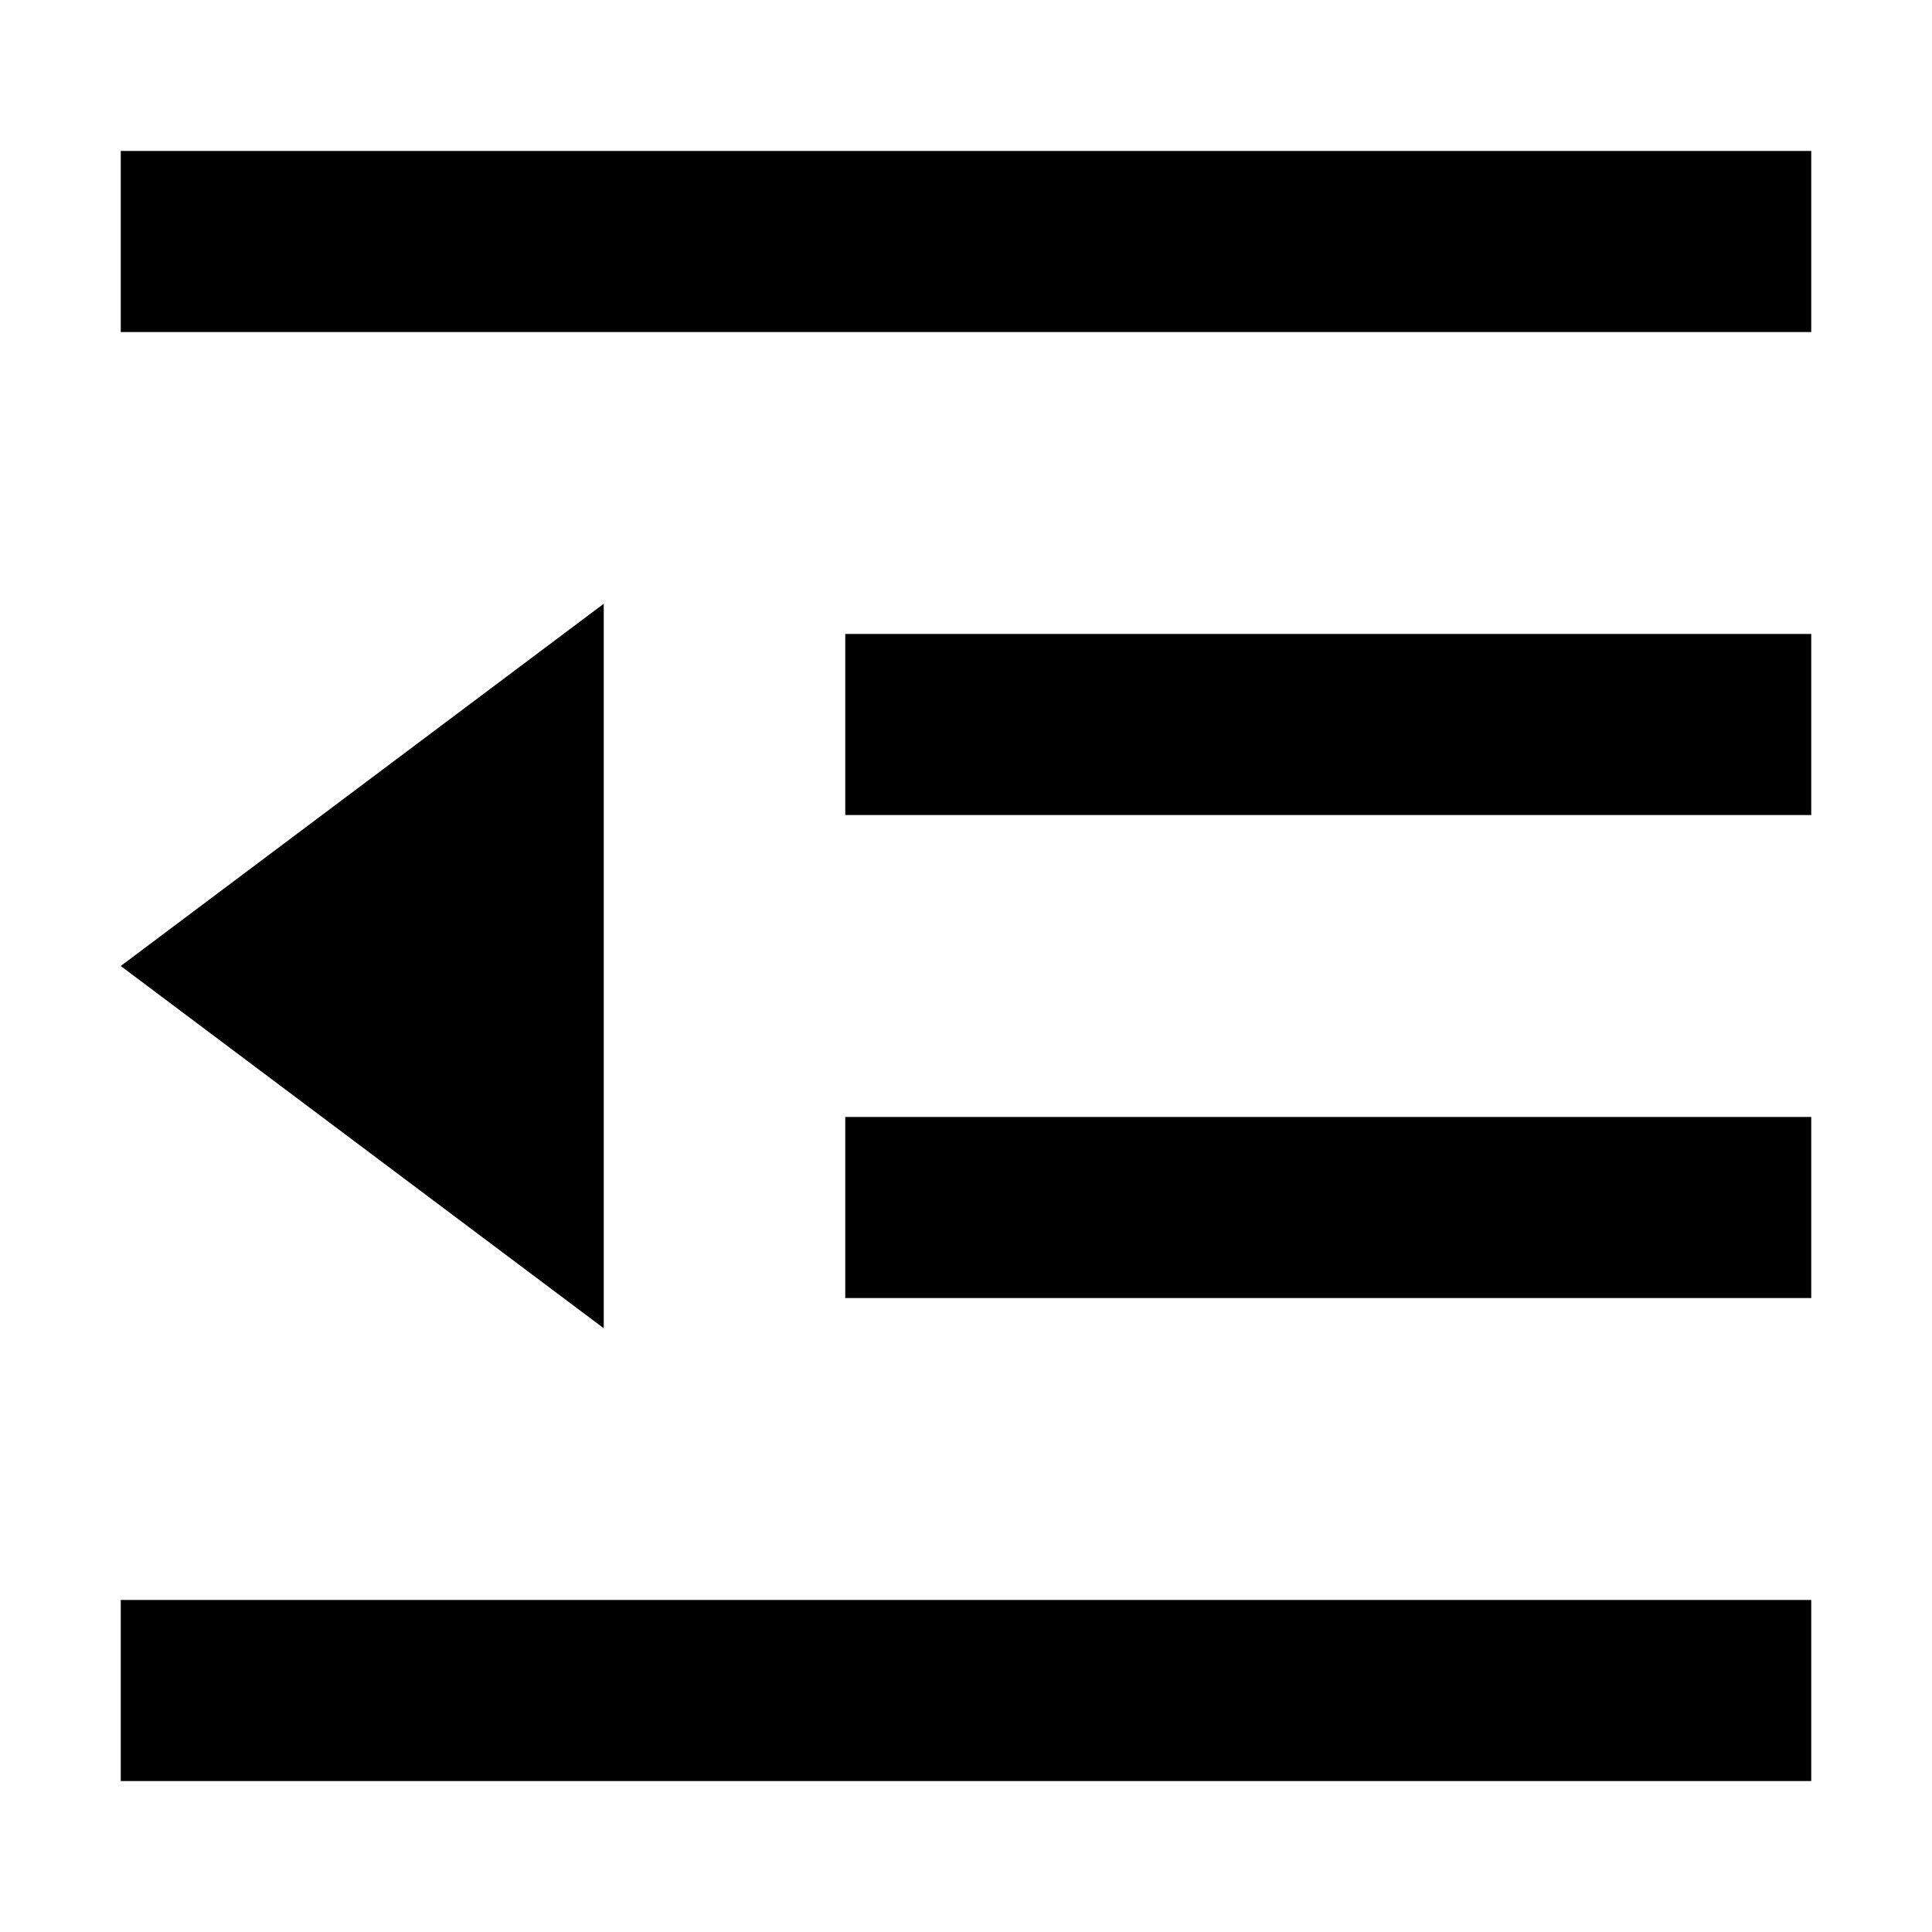 <svg xmlns="http://www.w3.org/2000/svg" width="24" height="24" viewBox="0 0 448 512">
    <path d="M0 40l24 0 400 0 24 0 0 48-24 0L24 88 0 88 0 40zM192 168l24 0 208 0 24 0 0 48-24 0-208 0-24 0 0-48zm24 128l208 0 24 0 0 48-24 0-208 0-24 0 0-48 24 0zM0 424l24 0 400 0 24 0 0 48-24 0L24 472 0 472l0-48zm128-72L0 256l128-96 0 192z"/>
</svg>